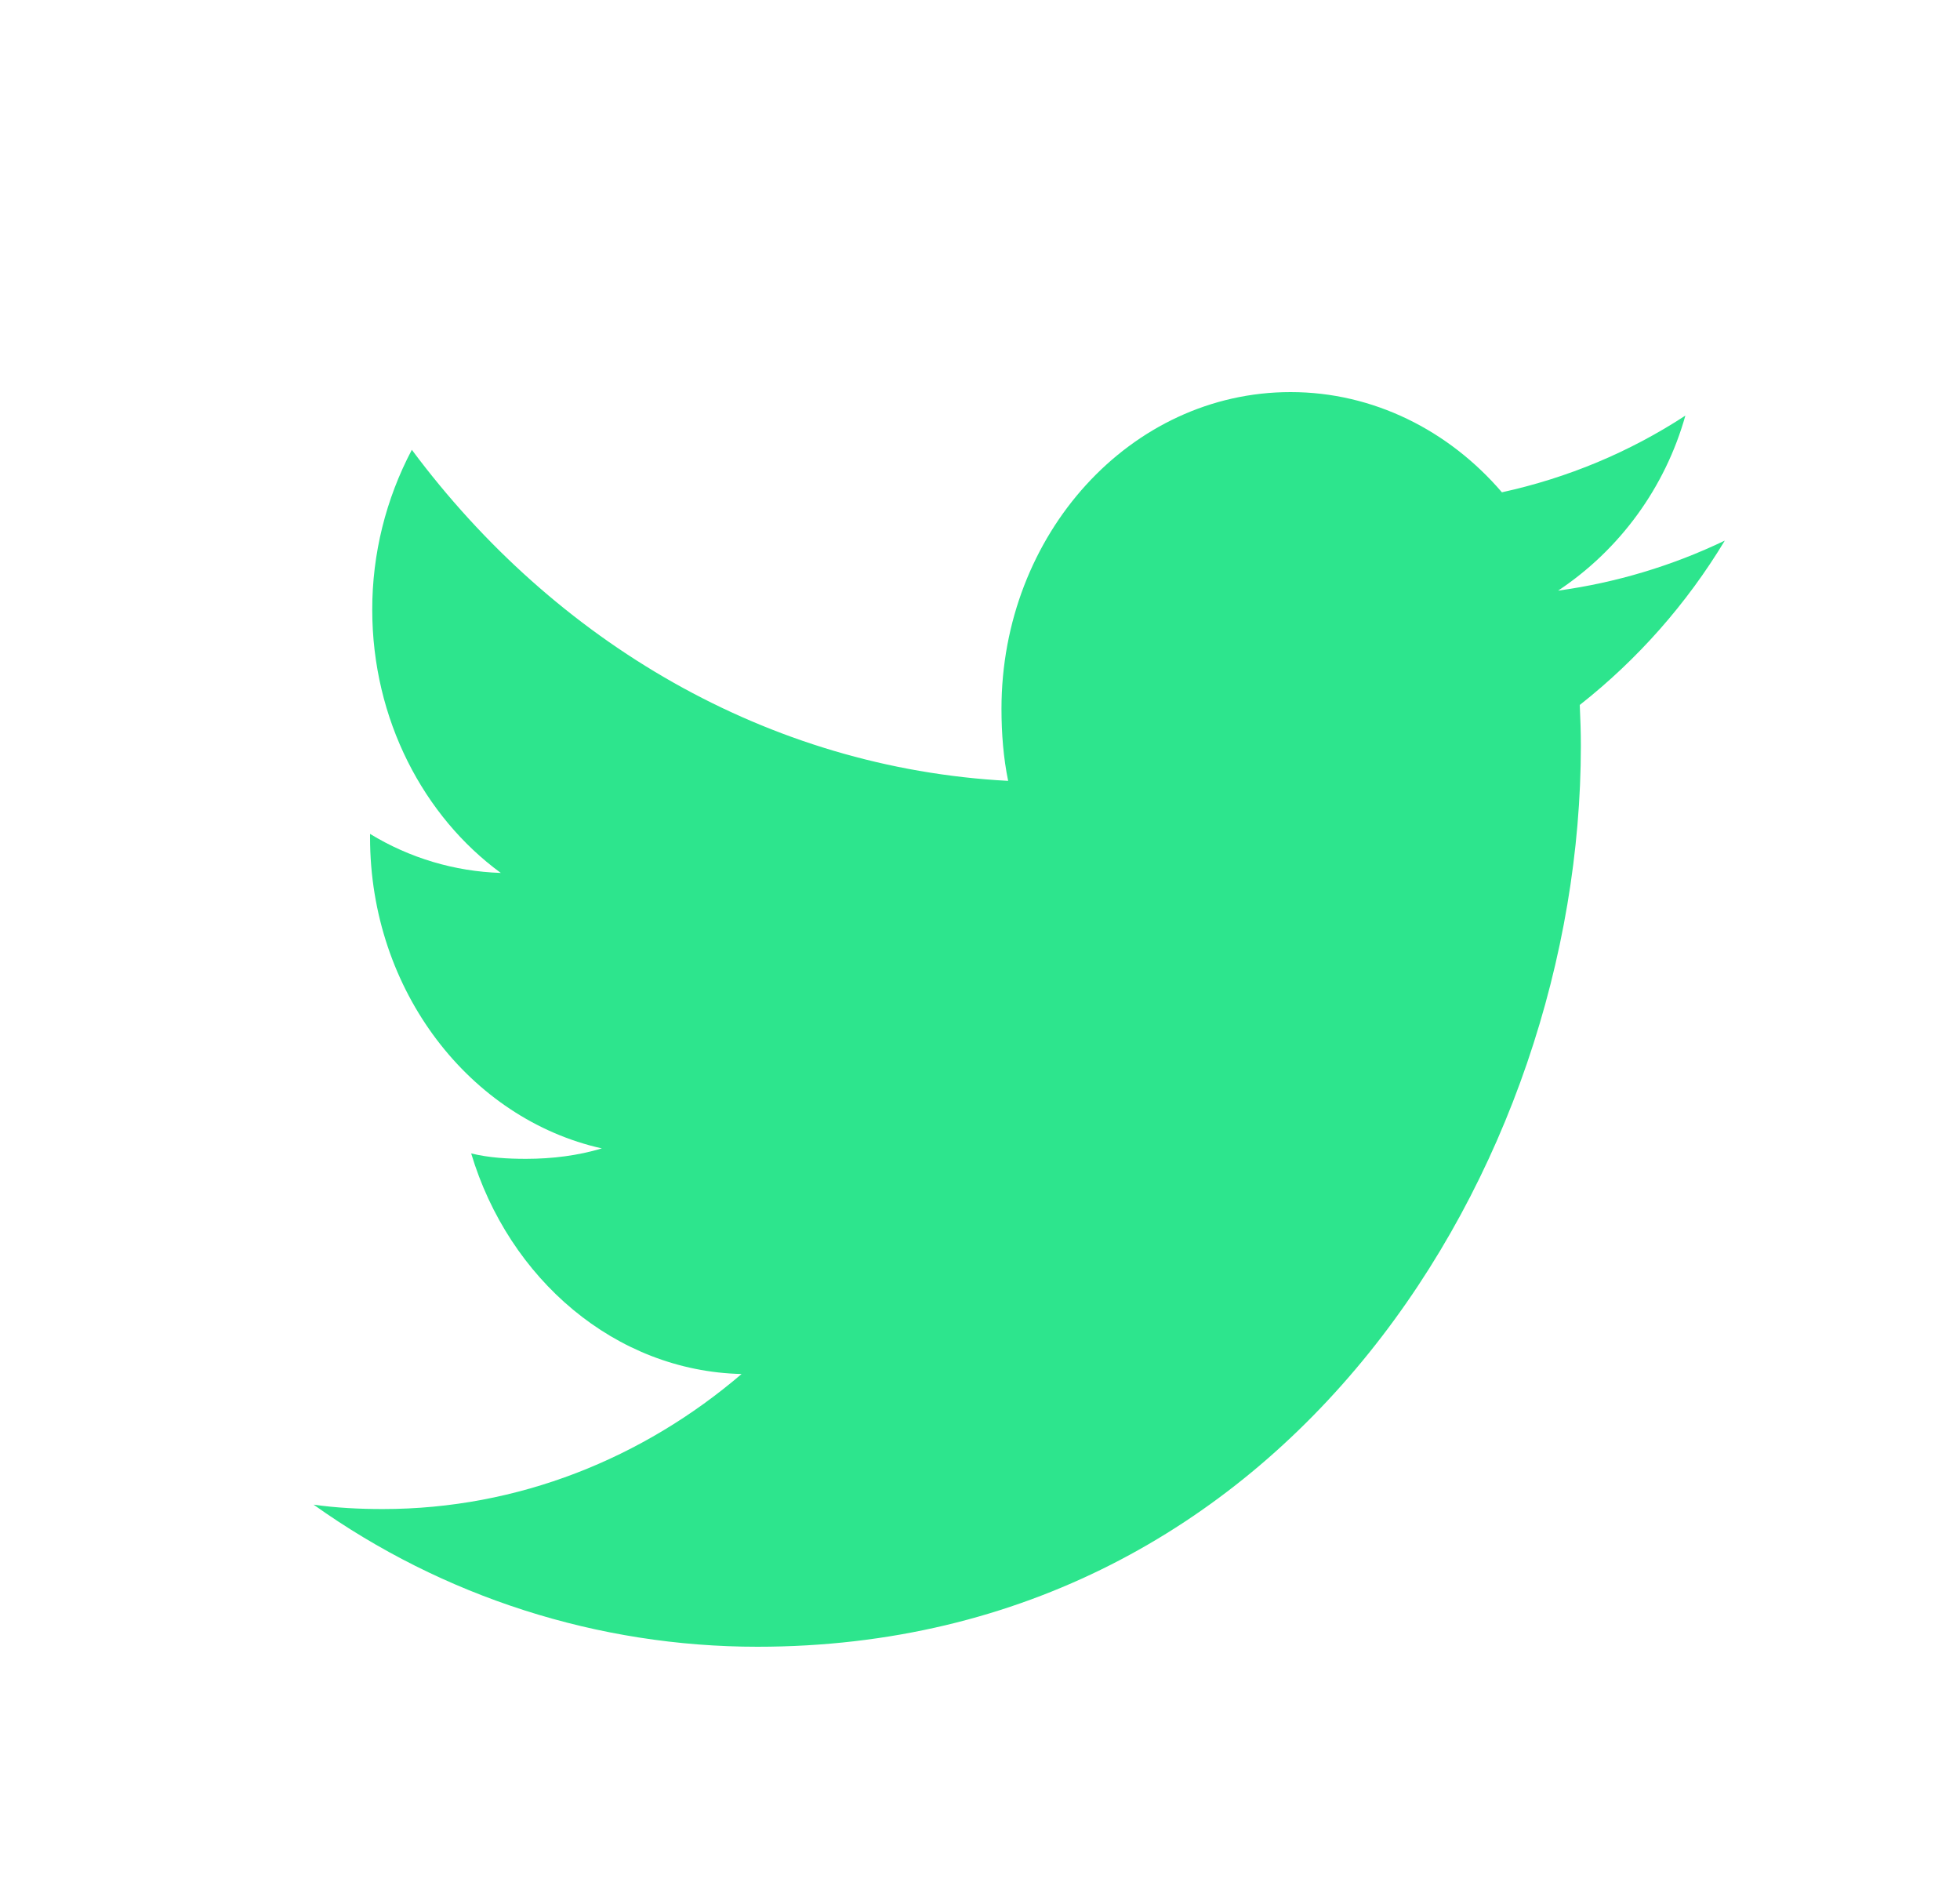 <svg width="25" height="24" viewBox="0 0 25 24" fill="none" xmlns="http://www.w3.org/2000/svg">
<path d="M22 6.894C21.329 7.216 20.611 7.431 19.874 7.532C20.665 7.006 21.24 6.214 21.497 5.3C20.784 5.766 19.997 6.094 19.157 6.278C18.48 5.488 17.515 5 16.462 5C14.419 5 12.774 6.814 12.774 9.038C12.774 9.358 12.799 9.666 12.859 9.958C9.791 9.795 7.077 8.186 5.253 5.736C4.921 6.365 4.747 7.065 4.748 7.776C4.748 9.175 5.406 10.414 6.388 11.132C5.798 11.113 5.224 10.942 4.72 10.634V10.679C4.72 12.641 6 14.27 7.677 14.645C7.377 14.735 7.049 14.778 6.709 14.778C6.473 14.778 6.234 14.764 6.01 14.709C6.489 16.309 7.845 17.484 9.459 17.522C8.203 18.596 6.609 19.244 4.883 19.244C4.58 19.244 4.29 19.229 4 19.188C5.652 20.366 7.631 21 9.661 21C16.451 21 20.164 14.846 20.164 9.512C20.164 9.334 20.158 9.162 20.15 8.99C20.888 8.409 21.515 7.699 22 6.894V6.894Z" fill="#2DE58D"/>
</svg>
